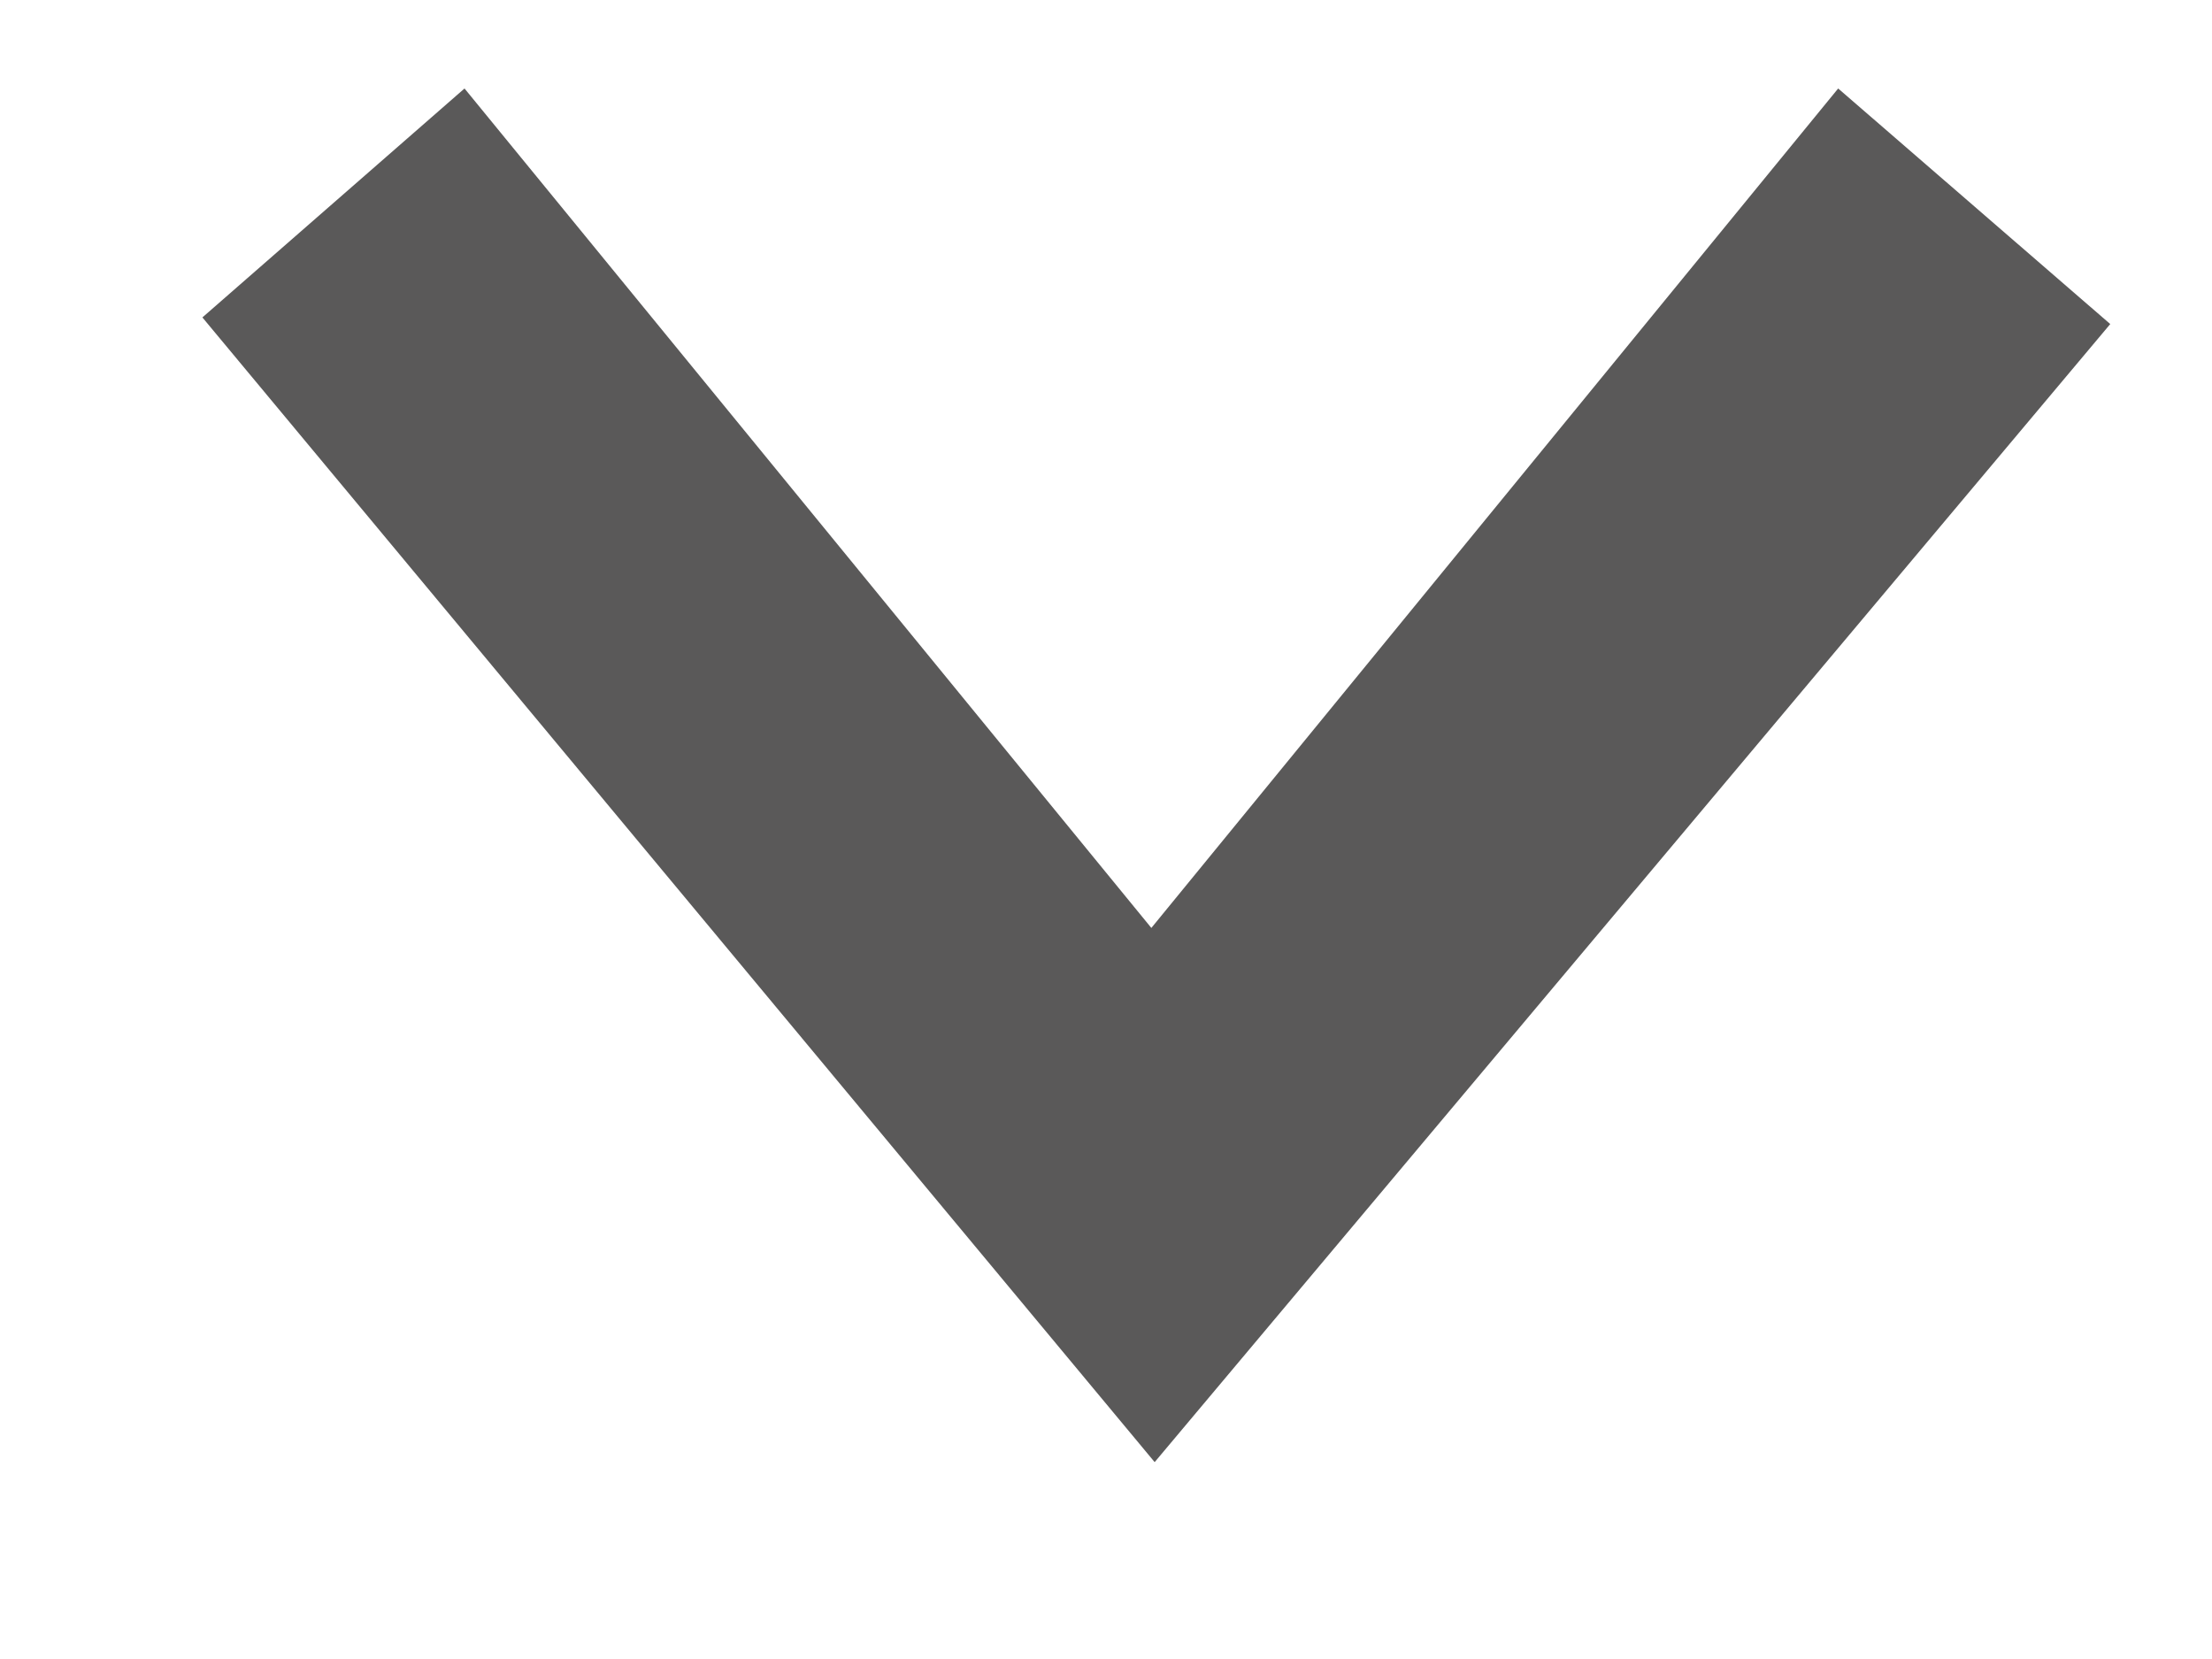 <svg width="8" height="6" viewBox="0 0 8 6" fill="none" xmlns="http://www.w3.org/2000/svg">
<path d="M7.632 1.172L4.176 5.288L0.732 1.148L1.68 0.32L4.164 3.356L6.648 0.32L7.632 1.172Z" fill="#5A5959"/>
</svg>
